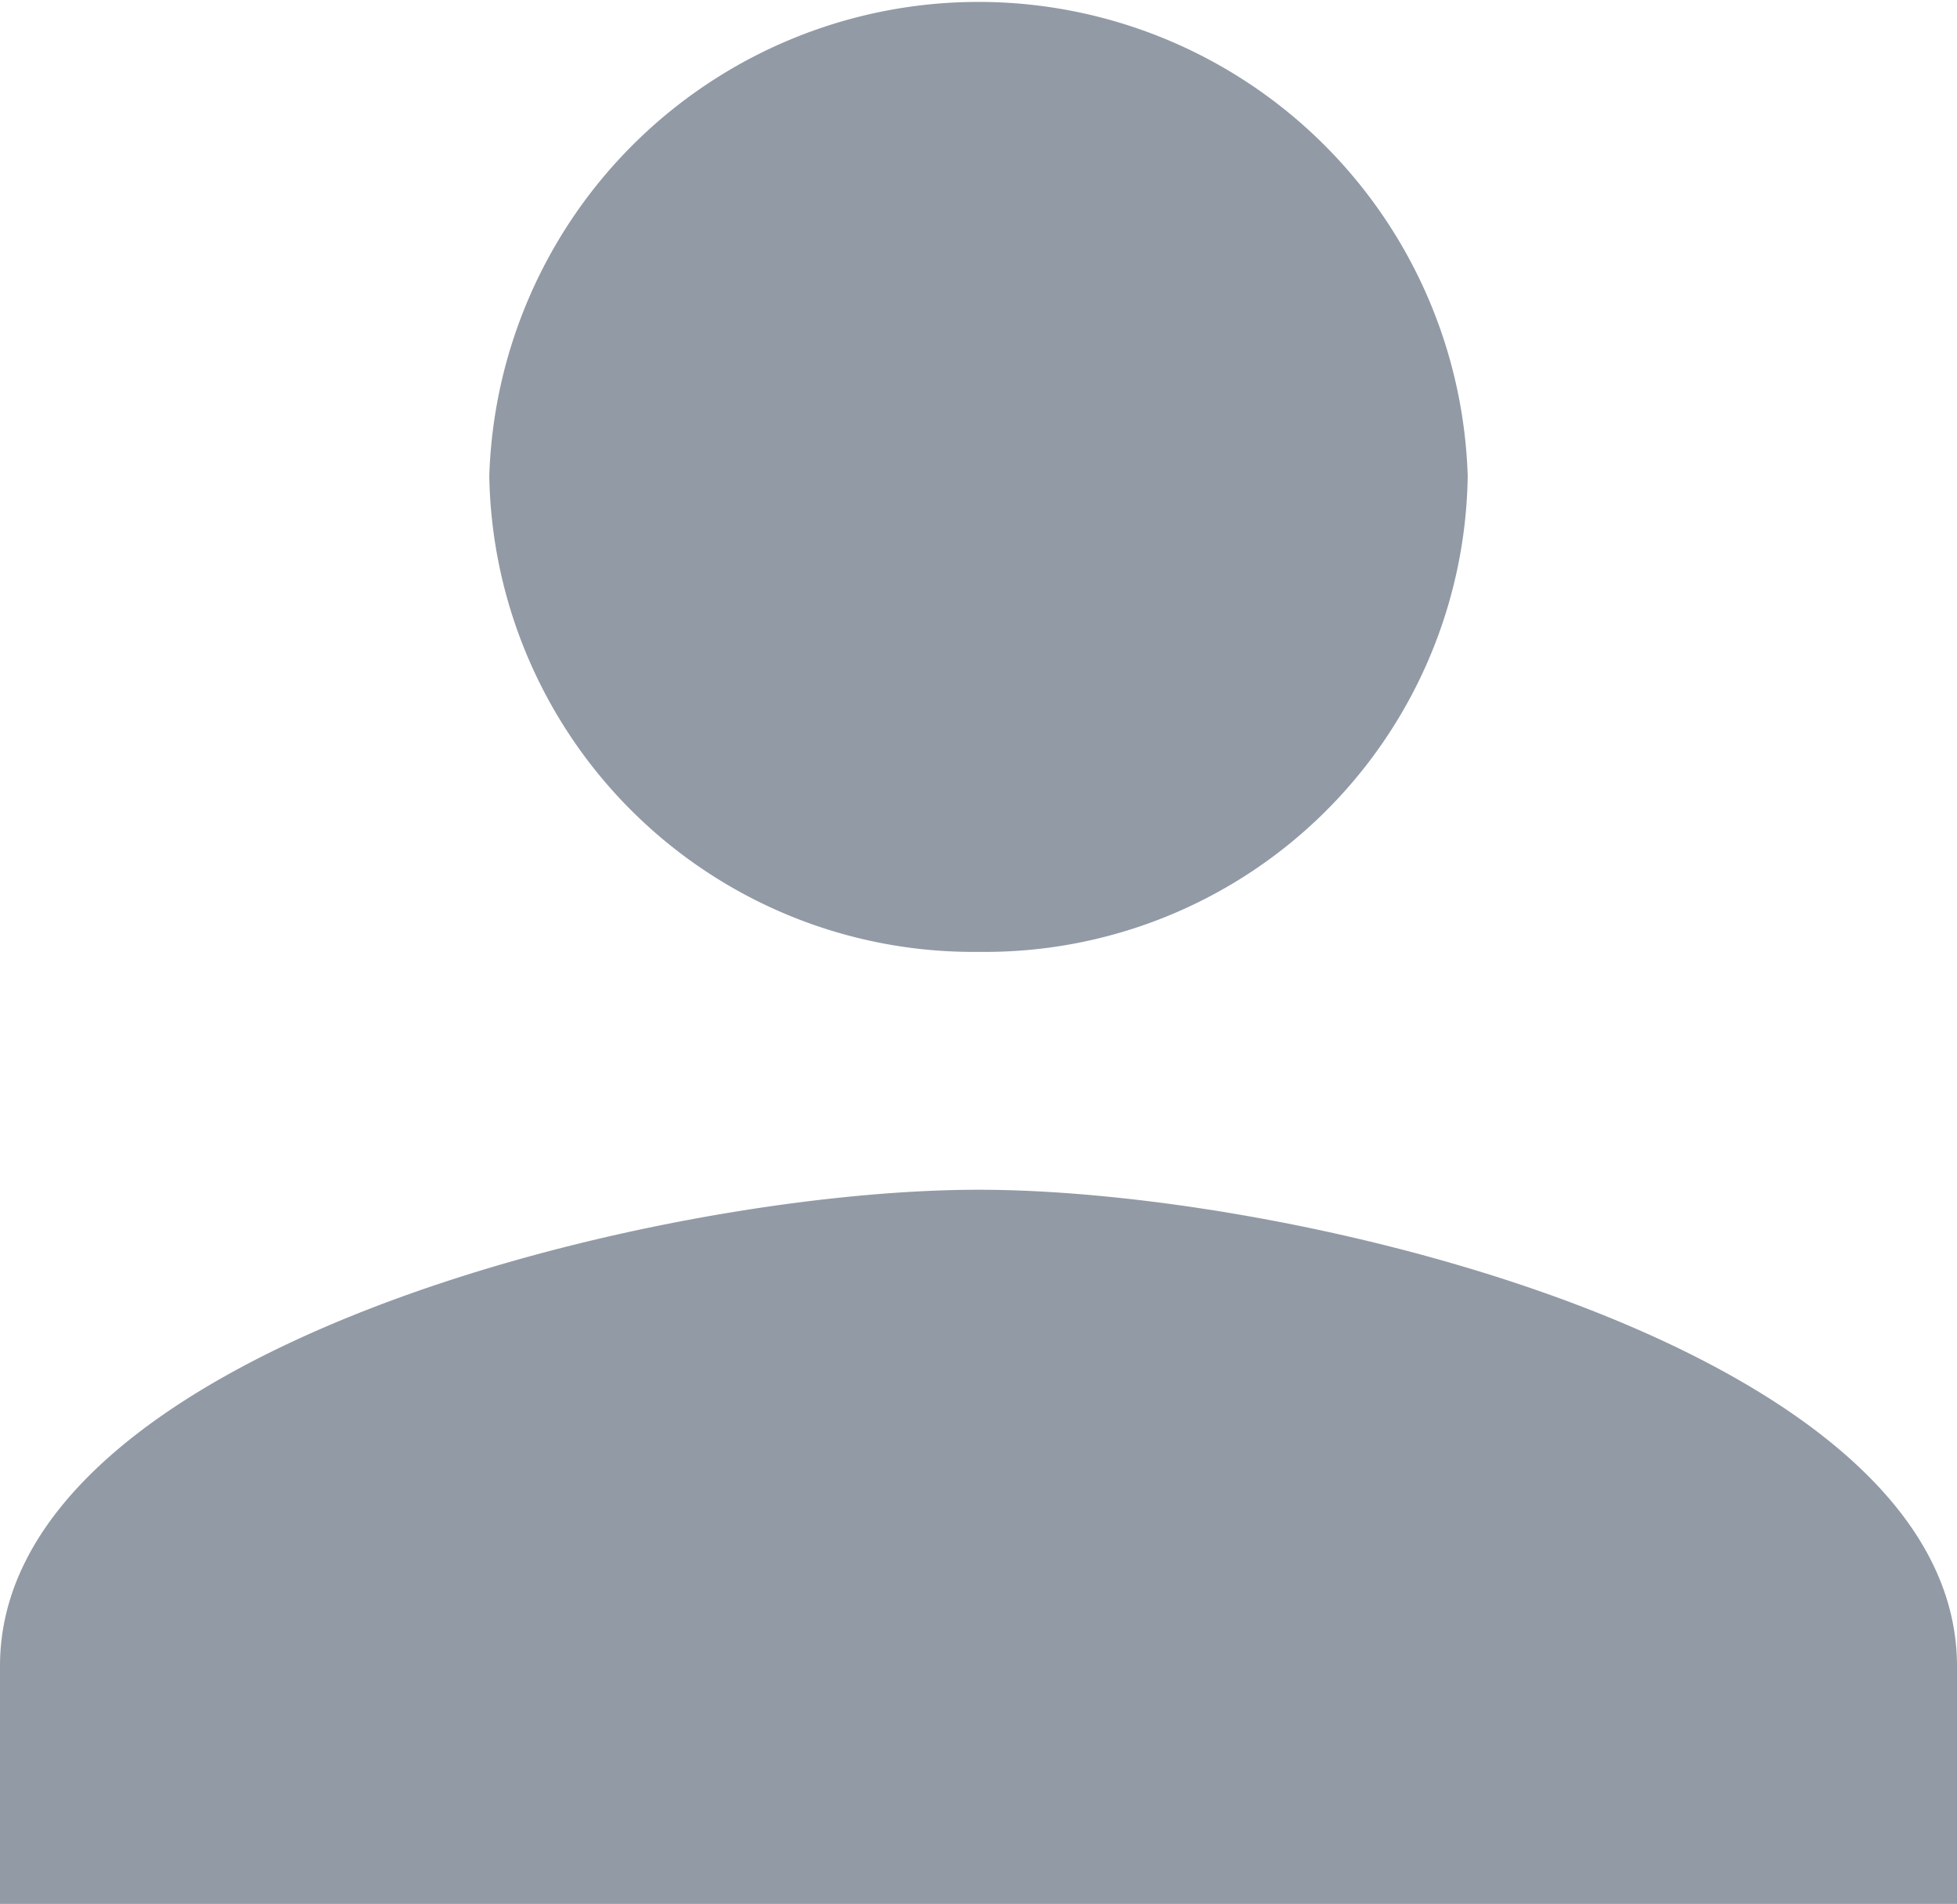 <svg xmlns="http://www.w3.org/2000/svg" width="11.963" height="11.638" viewBox="0 0 11.963 11.638">
  <path id="Icon_ionic-md-person" data-name="Icon ionic-md-person" d="M10.482,10.319a2.951,2.951,0,0,0,2.99-2.909,2.992,2.992,0,0,0-5.981,0,2.959,2.959,0,0,0,2.991,2.909Zm0,1.454c-1.982,0-5.982.982-5.982,2.911v1.454H16.463V14.685C16.463,12.755,12.464,11.773,10.482,11.773Z" transform="translate(-4.5 -4.501)" fill="#929aa5"/>
</svg>
